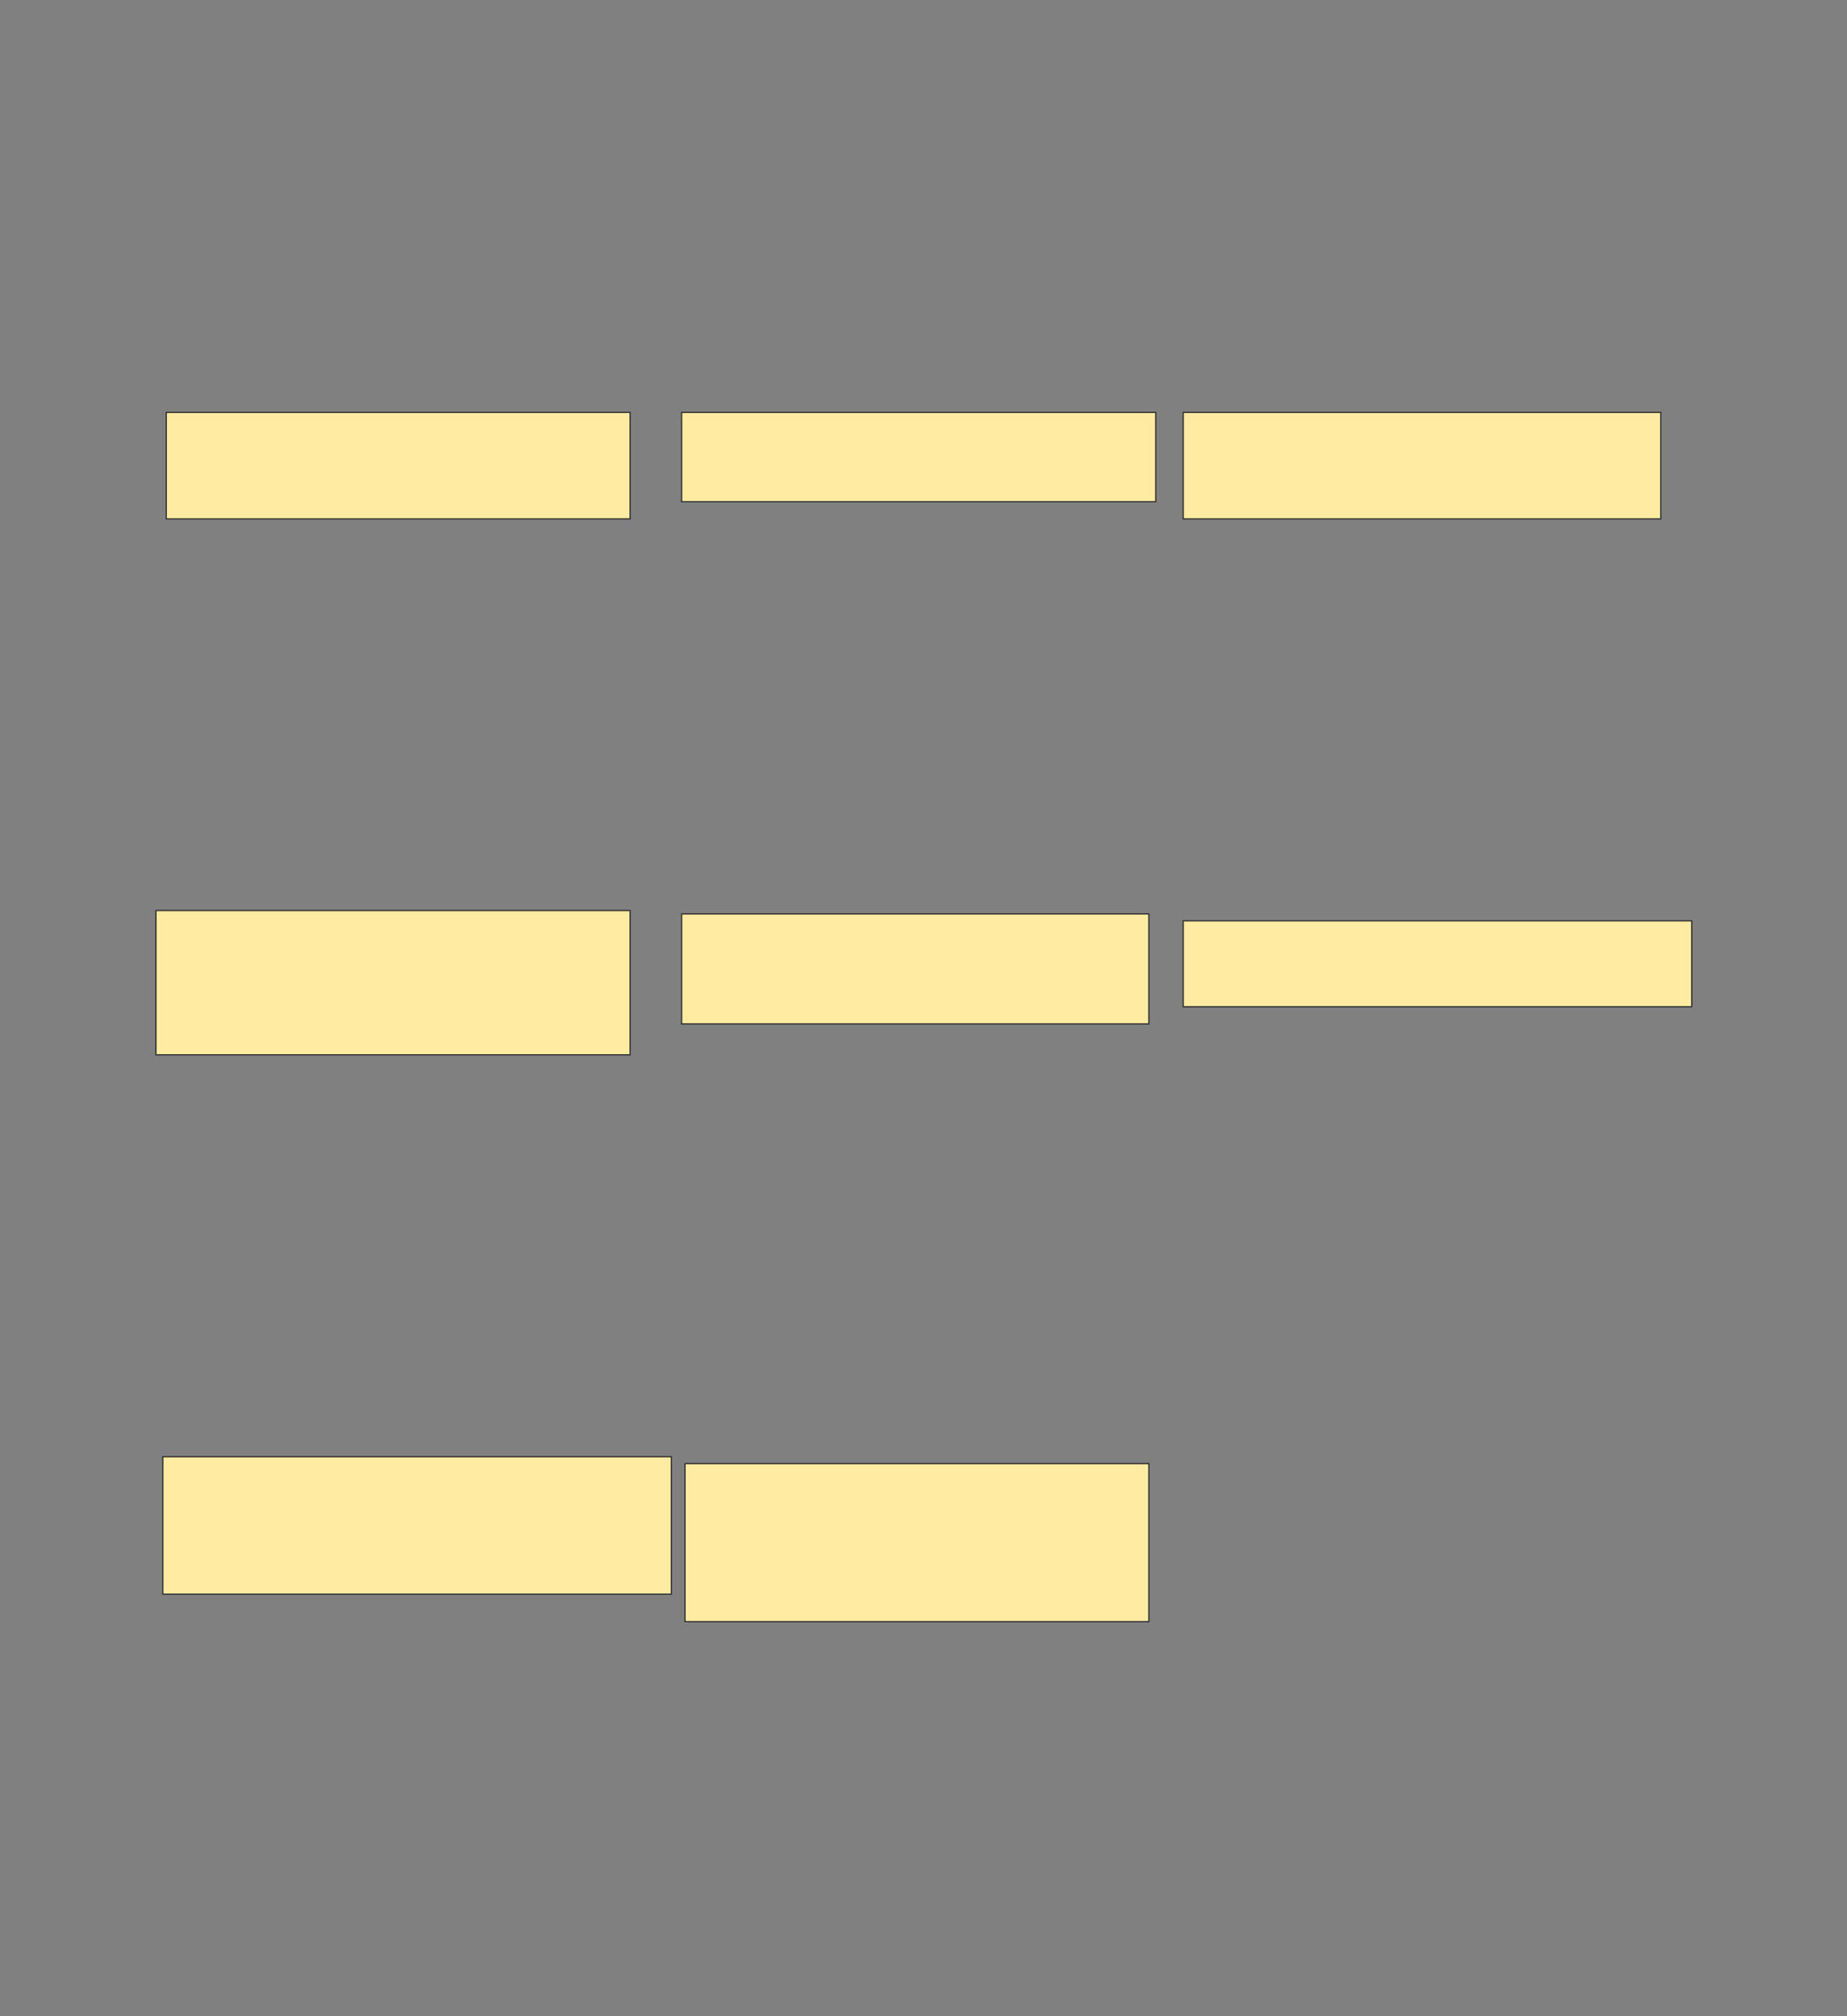 <svg height="1677" width="1536" xmlns="http://www.w3.org/2000/svg">
 <rect width="100%" height="100%" fill="#808080" stroke="none"/>
 <!-- Created with Image Occlusion Enhanced -->
 <g>
  <title>Labels</title>
 </g>
 <g>
  <title>Masks</title>
  <rect fill="#FFEBA2" height="88.571" id="37a4f3727d1c41a697cb491b99ea8b1b-ao-1" stroke="#2D2D2D" width="385.714" x="138.286" y="343"/>
  <rect fill="#FFEBA2" height="74.286" id="37a4f3727d1c41a697cb491b99ea8b1b-ao-2" stroke="#2D2D2D" width="394.286" x="566.857" y="343"/>
  <rect fill="#FFEBA2" height="88.571" id="37a4f3727d1c41a697cb491b99ea8b1b-ao-3" stroke="#2D2D2D" width="397.143" x="984" y="343"/>
  <rect fill="#FFEBA2" height="120" id="37a4f3727d1c41a697cb491b99ea8b1b-ao-4" stroke="#2D2D2D" width="394.286" x="129.714" y="757.286"/>
  <rect fill="#FFEBA2" height="91.429" id="37a4f3727d1c41a697cb491b99ea8b1b-ao-5" stroke="#2D2D2D" width="388.571" x="566.857" y="760.143"/>
  <rect fill="#FFEBA2" height="71.429" id="37a4f3727d1c41a697cb491b99ea8b1b-ao-6" stroke="#2D2D2D" width="422.857" x="984" y="765.857"/>
  <rect fill="#FFEBA2" height="114.286" id="37a4f3727d1c41a697cb491b99ea8b1b-ao-7" stroke="#2D2D2D" width="422.857" x="135.429" y="1211.571"/>
  <rect fill="#FFEBA2" height="131.429" id="37a4f3727d1c41a697cb491b99ea8b1b-ao-8" stroke="#2D2D2D" stroke-dasharray="null" stroke-linecap="null" stroke-linejoin="null" width="385.714" x="569.714" y="1217.286"/>
  
 </g>
</svg>